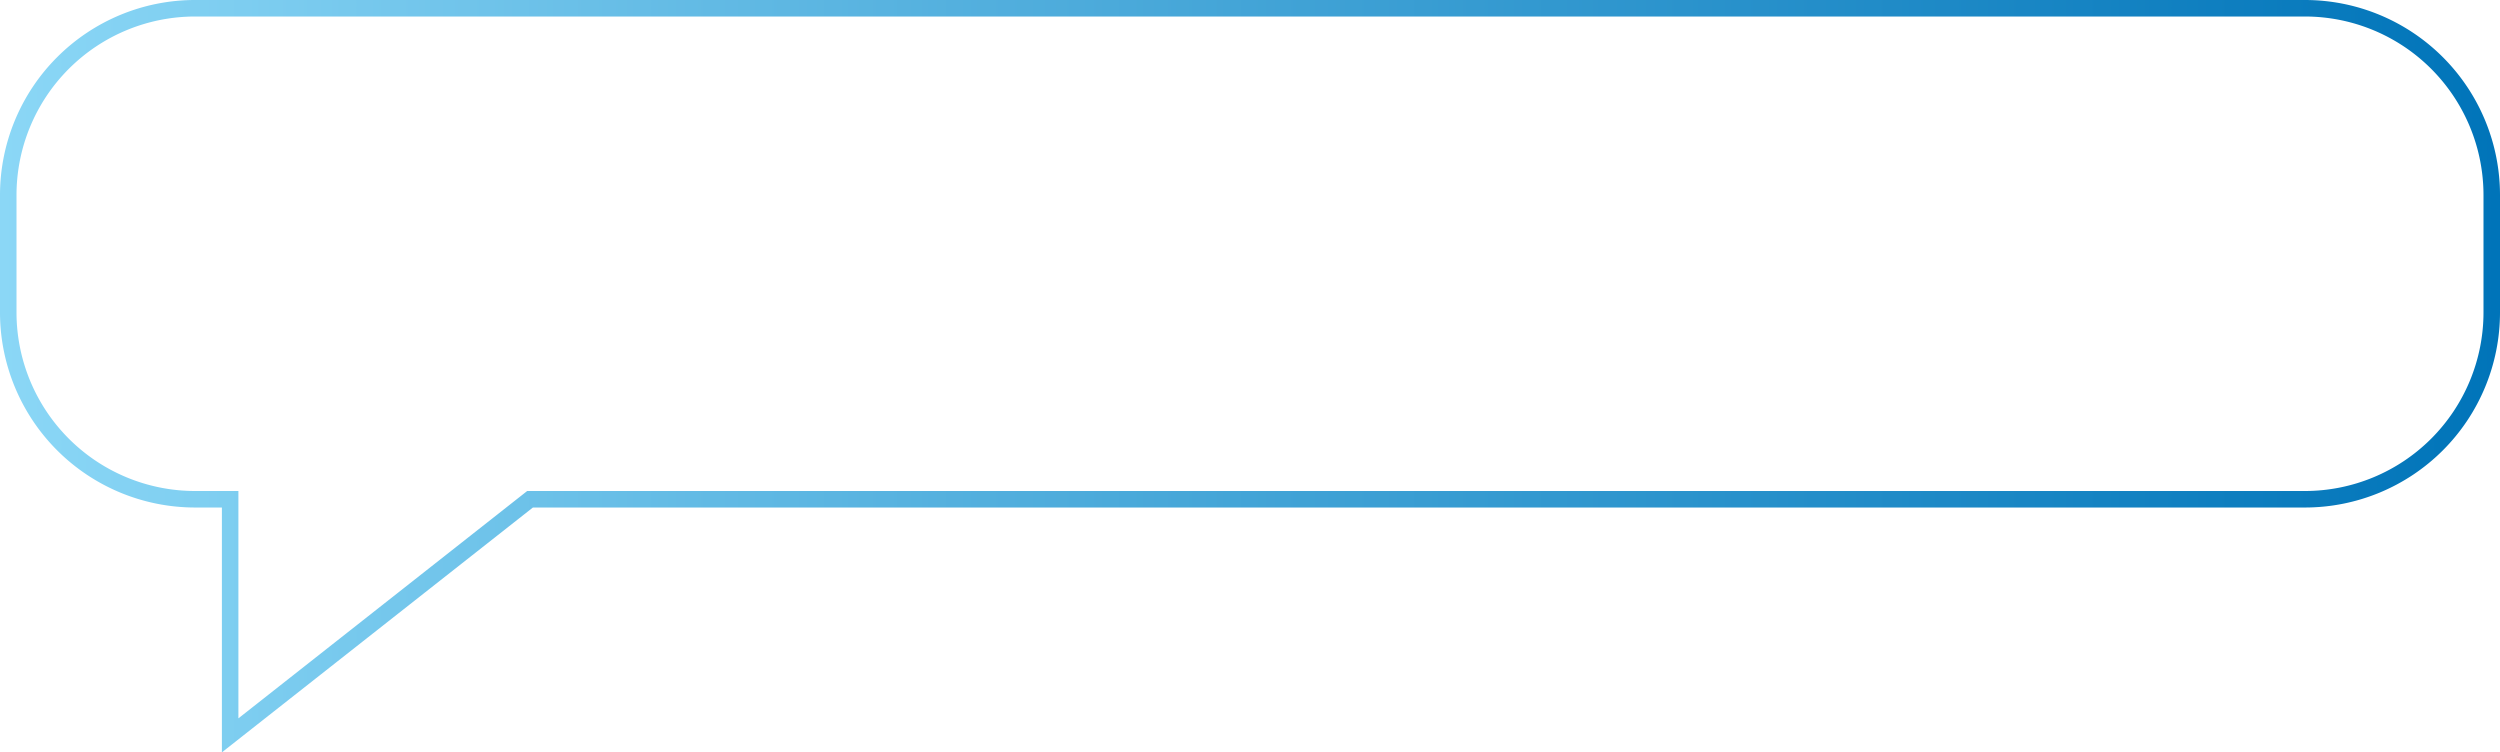 <svg xmlns="http://www.w3.org/2000/svg" xmlns:xlink="http://www.w3.org/1999/xlink" viewBox="0 0 302.85 91.14"><defs><style>.cls-1{fill:none;stroke-miterlimit:10;stroke-width:2px;stroke:url(#linear-gradient);}</style><linearGradient id="linear-gradient" y1="45.57" x2="302.85" y2="45.57" gradientUnits="userSpaceOnUse"><stop offset="0" stop-color="#8bd7f6"/><stop offset="0.59" stop-color="#369bd1"/><stop offset="1" stop-color="#0074b9"/></linearGradient></defs><title>speechbubbleL</title><g id="Layer_2" data-name="Layer 2"><g id="Layer_1-2" data-name="Layer 1"><path class="cls-1" d="M301.85,23.64v14.2a22.64,22.64,0,0,1-22.64,22.64h-215L27.88,89.08V60.48H23.64A22.64,22.64,0,0,1,1,37.84V23.64A22.64,22.64,0,0,1,23.64,1H279.21A22.64,22.64,0,0,1,301.85,23.64Z"/></g></g></svg>